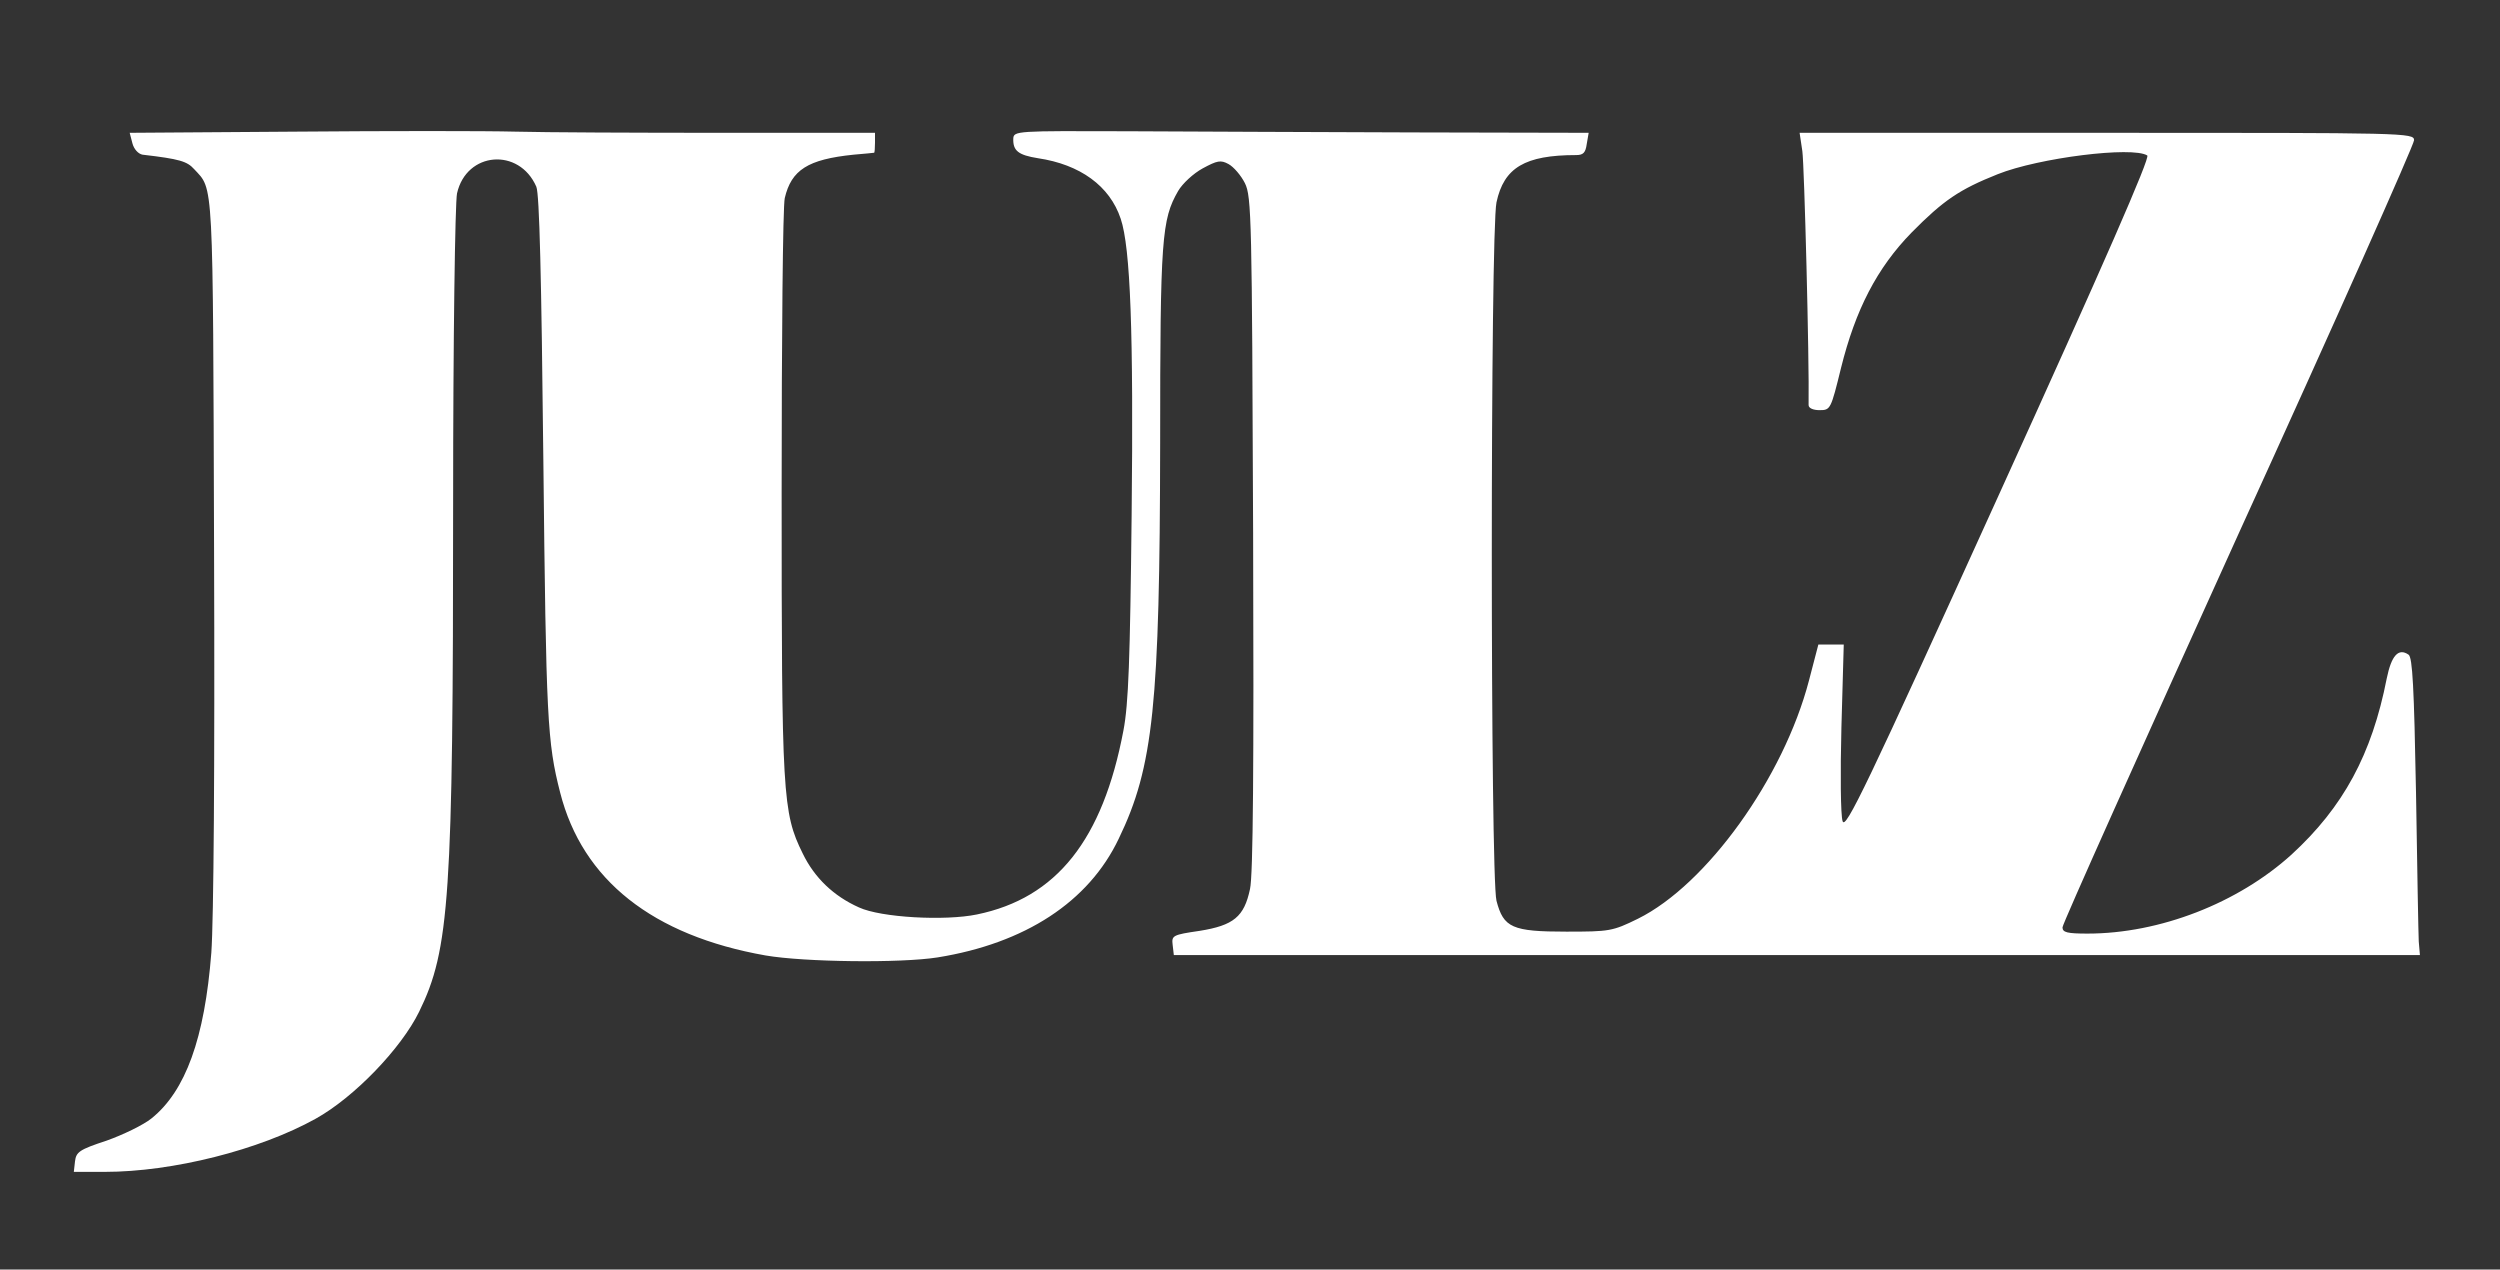 <?xml version="1.0" standalone="no"?>
<!DOCTYPE svg PUBLIC "-//W3C//DTD SVG 20010904//EN"
 "http://www.w3.org/TR/2001/REC-SVG-20010904/DTD/svg10.dtd">
<svg version="1.0" xmlns="http://www.w3.org/2000/svg"
 width="640pt" height="325pt" viewBox="0 0 640 325"
 preserveAspectRatio="xMidYMid meet">

<rect x="0" y="0" width="640" height="325" fill="#333333" stroke="none"/>

<g transform="translate(0,325) scale(0.1,-0.1)"
fill="#ffffff" stroke="none">
<path d="M758 2913 l-426 -3 7 -27 c4 -15 15 -27 26 -29 95 -11 114 -17 132
-37 50 -54 48 -13 51 -972 2 -562 -1 -950 -7 -1034 -17 -219 -66 -354 -153
-424 -21 -17 -73 -42 -115 -57 -70 -23 -78 -29 -81 -53 l-3 -27 79 0 c174 0
396 56 540 136 99 55 219 180 265 274 78 159 87 293 87 1300 0 425 5 772 10
795 24 107 159 118 203 17 8 -19 13 -229 18 -702 7 -661 10 -720 43 -849 57
-224 237 -366 526 -417 99 -17 345 -20 440 -5 224 36 387 142 464 304 89 184
105 344 106 1012 0 526 4 573 46 646 11 19 39 45 63 58 37 20 46 22 66 11 13
-7 32 -29 42 -49 17 -34 18 -92 21 -896 2 -599 0 -876 -8 -911 -15 -71 -42
-93 -129 -107 -69 -10 -72 -12 -69 -36 l3 -26 1595 0 1595 0 -3 35 c-1 19 -4
190 -7 380 -5 271 -9 347 -19 354 -26 18 -44 -2 -56 -61 -38 -194 -111 -329
-244 -451 -137 -124 -337 -202 -522 -202 -52 0 -64 3 -64 16 0 9 203 461 450
1006 248 544 450 998 450 1009 0 19 -19 19 -786 19 l-787 0 7 -47 c5 -35 18
-534 16 -650 0 -8 12 -13 28 -13 28 0 29 2 55 108 37 149 92 256 181 347 81
82 122 110 220 149 105 42 345 72 383 48 8 -5 -110 -275 -380 -869 -341 -751
-393 -859 -400 -835 -5 15 -6 123 -3 239 l6 213 -33 0 -32 0 -24 -92 c-65
-249 -262 -523 -438 -610 -65 -32 -73 -33 -183 -33 -139 0 -161 10 -179 79
-16 63 -16 1713 0 1788 19 89 73 121 204 121 18 0 24 6 27 28 l5 29 -446 1
c-245 1 -576 2 -736 3 -283 1 -290 1 -291 -19 -1 -31 13 -42 63 -50 108 -16
184 -71 212 -155 25 -74 33 -292 28 -757 -4 -373 -8 -485 -21 -553 -53 -280
-171 -429 -375 -471 -82 -17 -246 -8 -302 18 -65 29 -114 76 -144 138 -52 105
-54 150 -54 925 0 393 3 732 8 753 17 72 59 99 176 111 28 2 51 5 53 5 1 1 2
12 2 26 l0 25 -393 0 c-217 0 -454 1 -528 3 -74 2 -326 2 -561 0z"/>
</g>
</svg>
